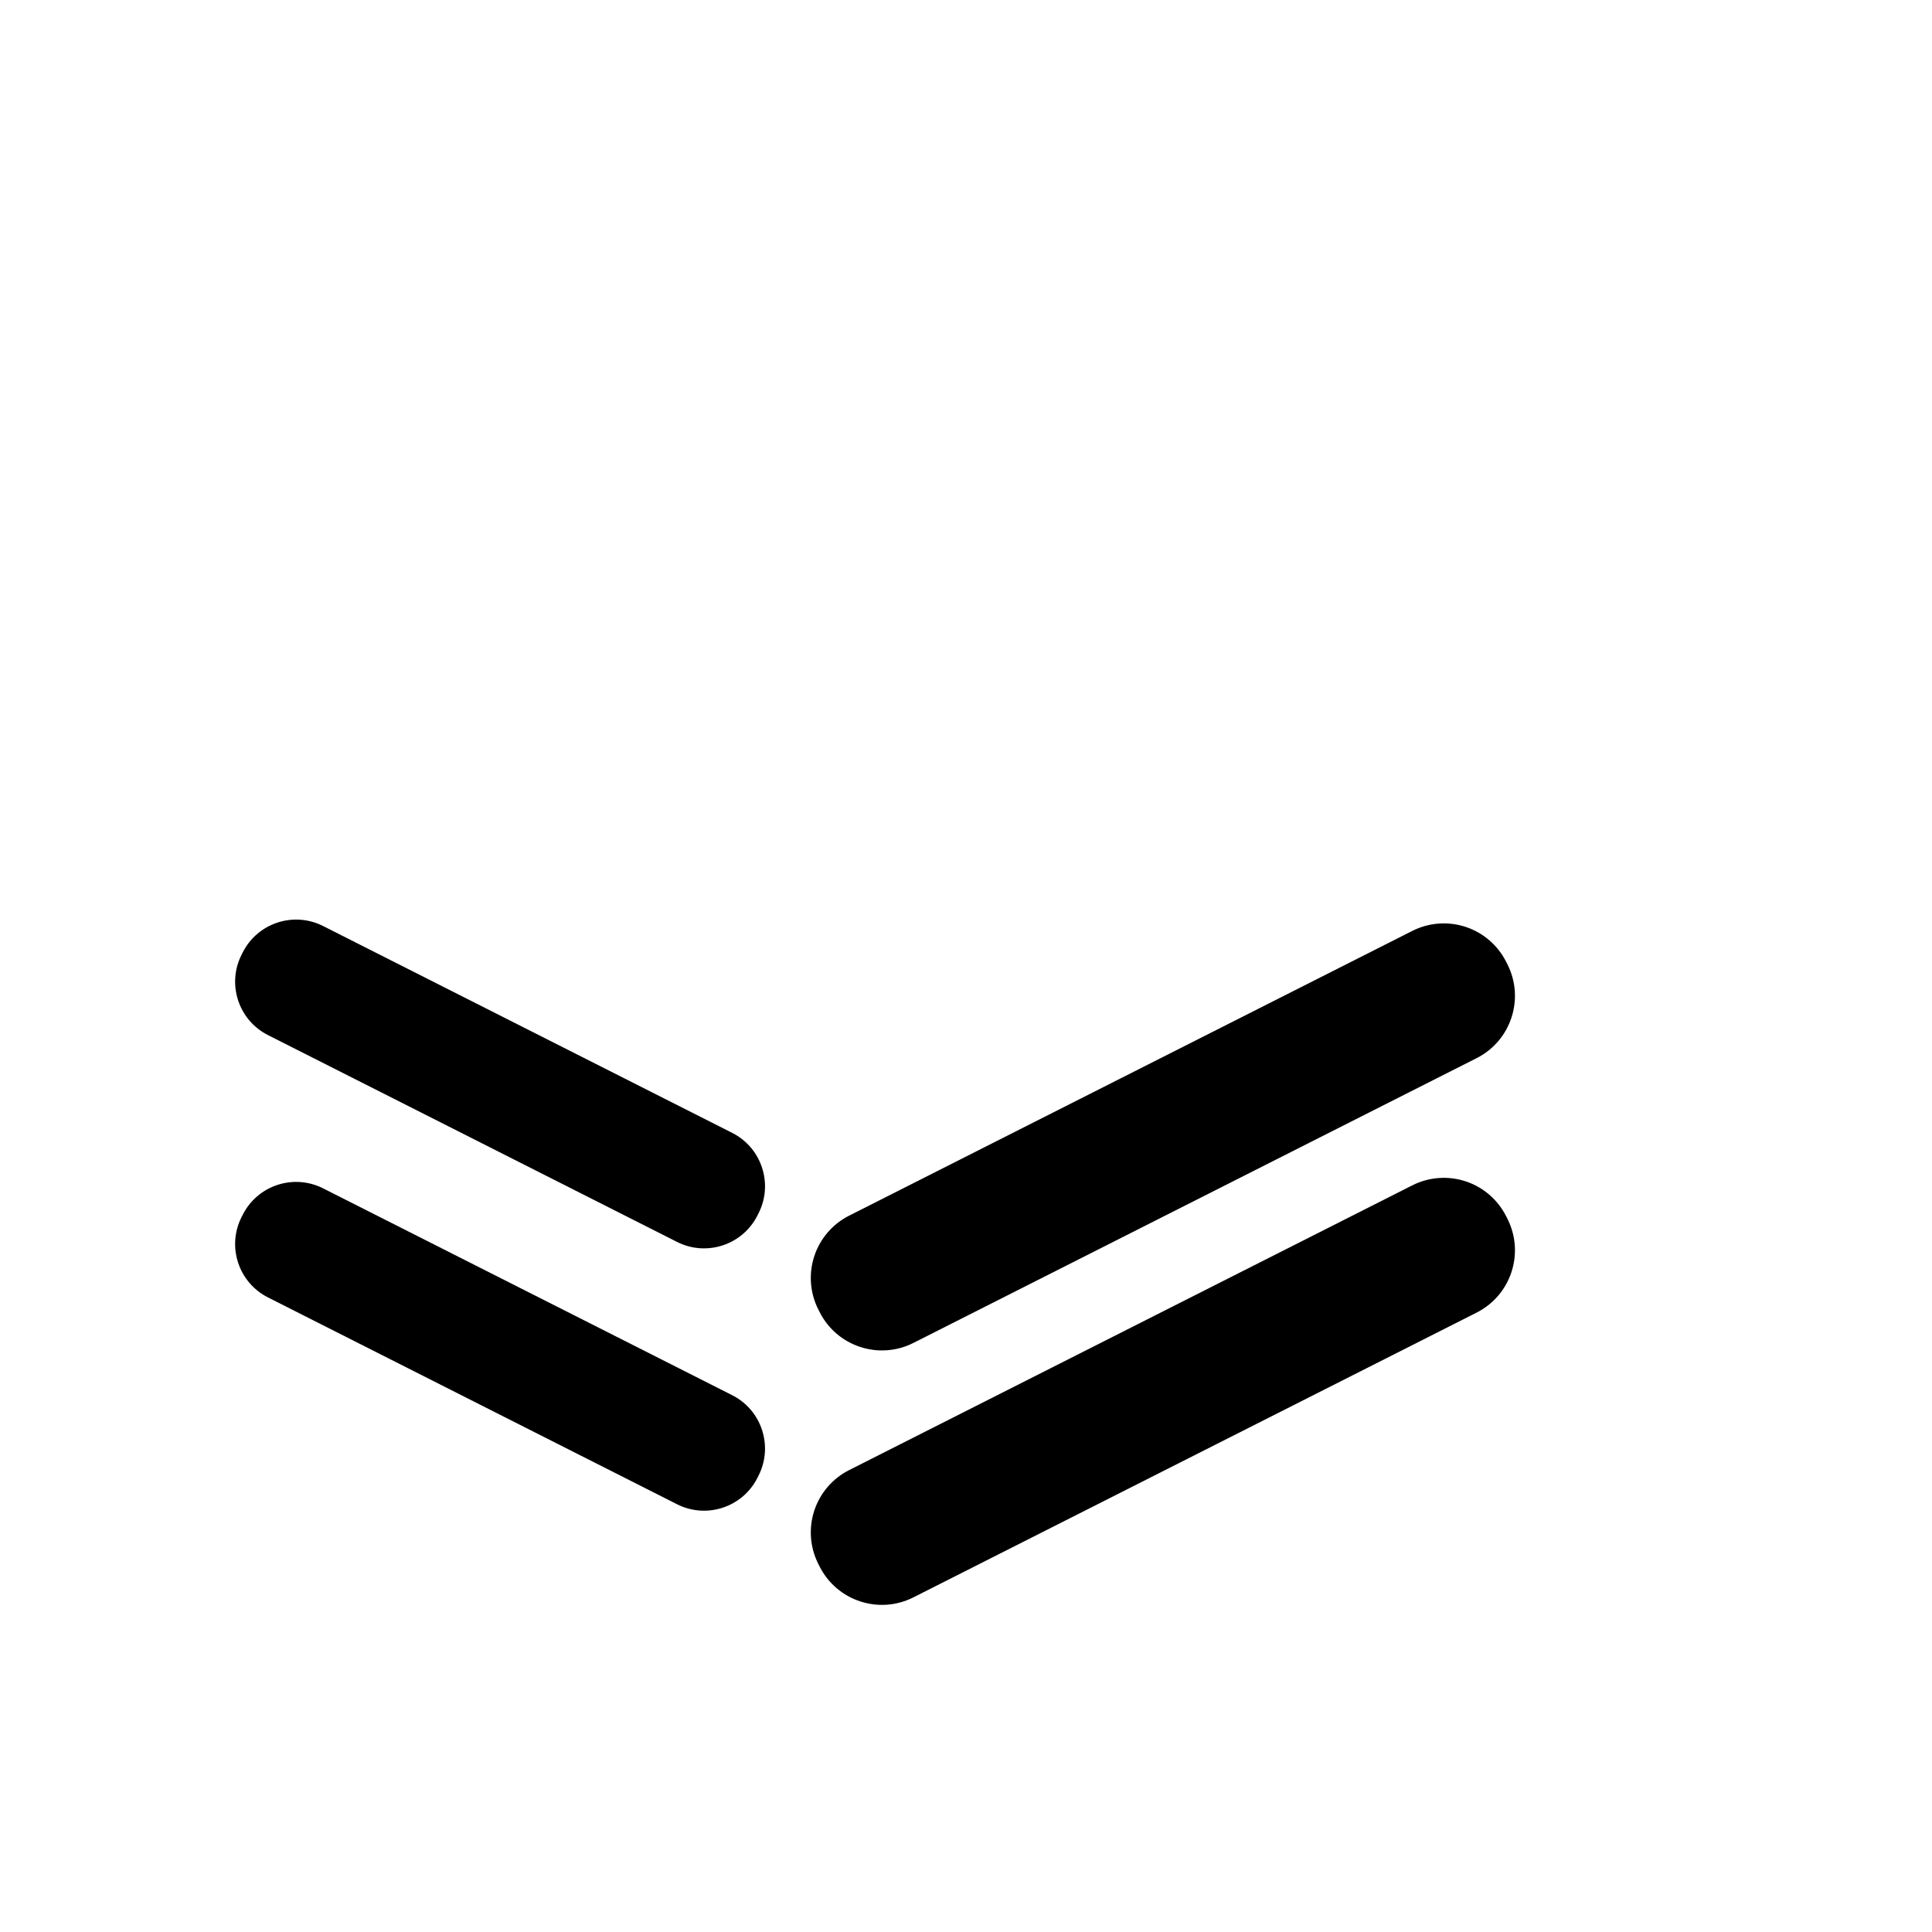 <?xml version="1.0" encoding="UTF-8" standalone="no" ?>
<!DOCTYPE svg PUBLIC "-//W3C//DTD SVG 1.1//EN" "http://www.w3.org/Graphics/SVG/1.1/DTD/svg11.dtd">
<svg xmlns="http://www.w3.org/2000/svg" xmlns:xlink="http://www.w3.org/1999/xlink" version="1.1" width="500" height="500" viewBox="0 0 500 500" xml:space="preserve">
<desc>Created with Fabric.js 4.6.0</desc>
<defs>
</defs>
<g transform="matrix(-0.89 -0.45 0.45 -0.89 129.42 280.53)" id="etgveiIvFLs1F7dVGNU91"  >
<path style="stroke: rgb(67,228,170); stroke-width: 0; stroke-dasharray: none; stroke-linecap: butt; stroke-dashoffset: 0; stroke-linejoin: miter; stroke-miterlimit: 4; fill: rgb(0,0,0); fill-rule: nonzero; opacity: 1;" vector-effect="non-scaling-stroke"  transform=" translate(-75, -15.86)" d="M 0 15.528 C 0 6.952 6.952 0 15.528 0 L 134.472 0 L 134.472 0 C 143.048 0 150 6.952 150 15.528 L 150 16.187 L 150 16.187 C 150 24.762 143.048 31.714 134.472 31.714 L 15.528 31.714 L 15.528 31.714 C 6.952 31.714 -1.7763568394002505e-15 24.762 -1.7763568394002505e-15 16.187 z" stroke-linecap="round" />
</g>
<g transform="matrix(-0.89 -0.45 0.45 -0.89 129.42 348.42)" id="Cu6N87PO7OR1IvPaqCMnE"  >
<path style="stroke: rgb(67,228,170); stroke-width: 0; stroke-dasharray: none; stroke-linecap: butt; stroke-dashoffset: 0; stroke-linejoin: miter; stroke-miterlimit: 4; fill: rgb(0,0,0); fill-rule: nonzero; opacity: 1;" vector-effect="non-scaling-stroke"  transform=" translate(-75, -15.86)" d="M 0 15.528 C 0 6.952 6.952 0 15.528 0 L 134.472 0 L 134.472 0 C 143.048 0 150 6.952 150 15.528 L 150 16.186 L 150 16.186 C 150 24.762 143.048 31.714 134.472 31.714 L 15.528 31.714 L 15.528 31.714 C 6.952 31.714 -1.2434497875801753e-14 24.762 -1.2434497875801753e-14 16.186 z" stroke-linecap="round" />
</g>
<g transform="matrix(0.89 -0.45 0.45 0.89 300.95 294.23)" id="GgVQYz2z-RiHPe4J2OkNX"  >
<path style="stroke: rgb(67,228,170); stroke-width: 0; stroke-dasharray: none; stroke-linecap: butt; stroke-dashoffset: 0; stroke-linejoin: miter; stroke-miterlimit: 4; fill: rgb(0,0,0); fill-rule: nonzero; opacity: 1;" vector-effect="non-scaling-stroke"  transform=" translate(-100, -18.5)" d="M 0 18.117 C 0 13.312 1.909 8.704 5.306 5.306 C 8.704 1.909 13.312 0 18.117 0 L 181.883 0 L 181.883 0 C 186.688 0 191.296 1.909 194.694 5.306 C 198.091 8.704 200 13.312 200 18.117 L 200 18.883 L 200 18.883 C 200 28.889 191.889 37 181.883 37 L 18.117 37 L 18.117 37 C 8.111 37 0 28.889 0 18.883 z" stroke-linecap="round" />
</g>
<g transform="matrix(0.89 -0.45 0.45 0.89 300.95 360.08)" id="Fxj1Gq53bLTkzvsjO55CJ"  >
<path style="stroke: rgb(67,228,170); stroke-width: 0; stroke-dasharray: none; stroke-linecap: butt; stroke-dashoffset: 0; stroke-linejoin: miter; stroke-miterlimit: 4; fill: rgb(0,0,0); fill-rule: nonzero; opacity: 1;" vector-effect="non-scaling-stroke"  transform=" translate(-100, -18.5)" d="M 0 18.117 C 0 13.312 1.909 8.704 5.306 5.306 C 8.704 1.909 13.312 0 18.117 0 L 181.883 0 L 181.883 0 C 186.688 0 191.296 1.909 194.694 5.306 C 198.091 8.704 200 13.312 200 18.117 L 200 18.883 L 200 18.883 C 200 28.889 191.889 37 181.883 37 L 18.117 37 L 18.117 37 C 8.111 37 0 28.889 0 18.883 z" stroke-linecap="round" />
</g>
</svg>